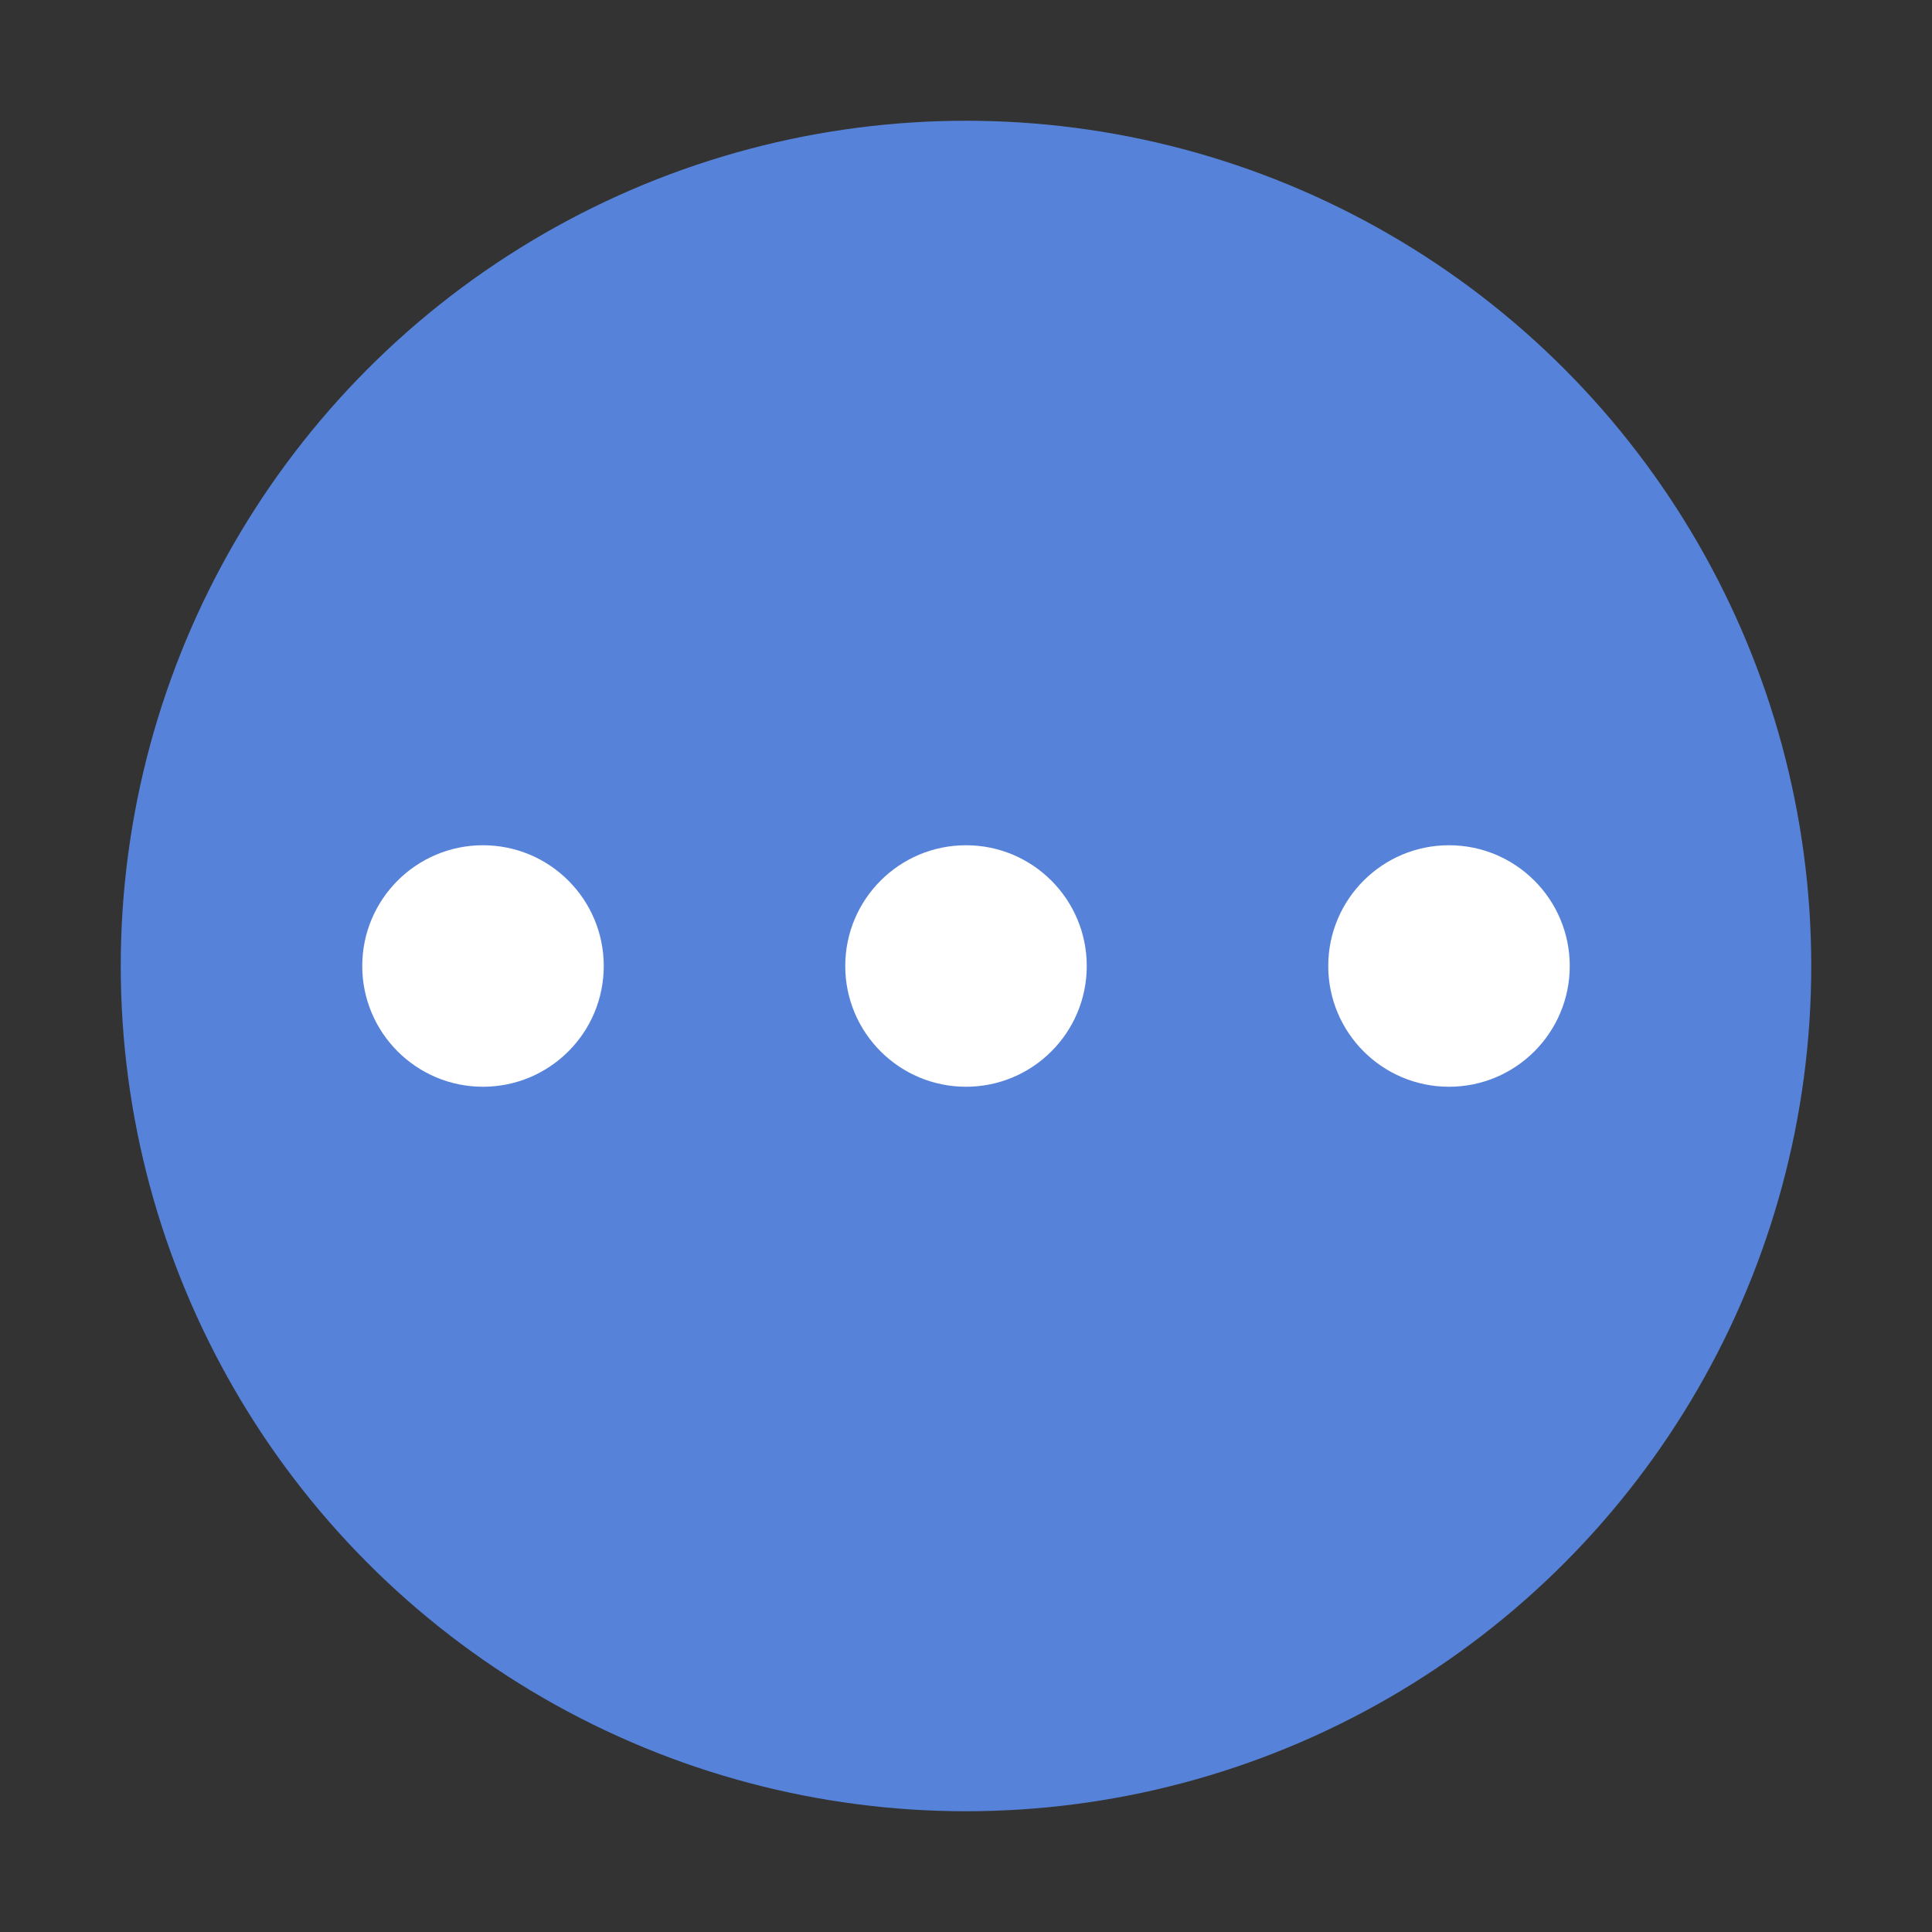 <svg width="16" height="16" viewBox="0 0 16 16" fill="none" xmlns="http://www.w3.org/2000/svg">
<rect x="0" y="0" width="16" height="16" fill="#333333" stroke="none"/>
<circle cx="8" cy="8" r="7" fill="#5683D9"/>
<circle cx="4" cy="8" r="1" fill="white"/>
<circle cx="8" cy="8" r="1" fill="white"/>
<circle cx="12" cy="8" r="1" fill="white"/>
</svg>
